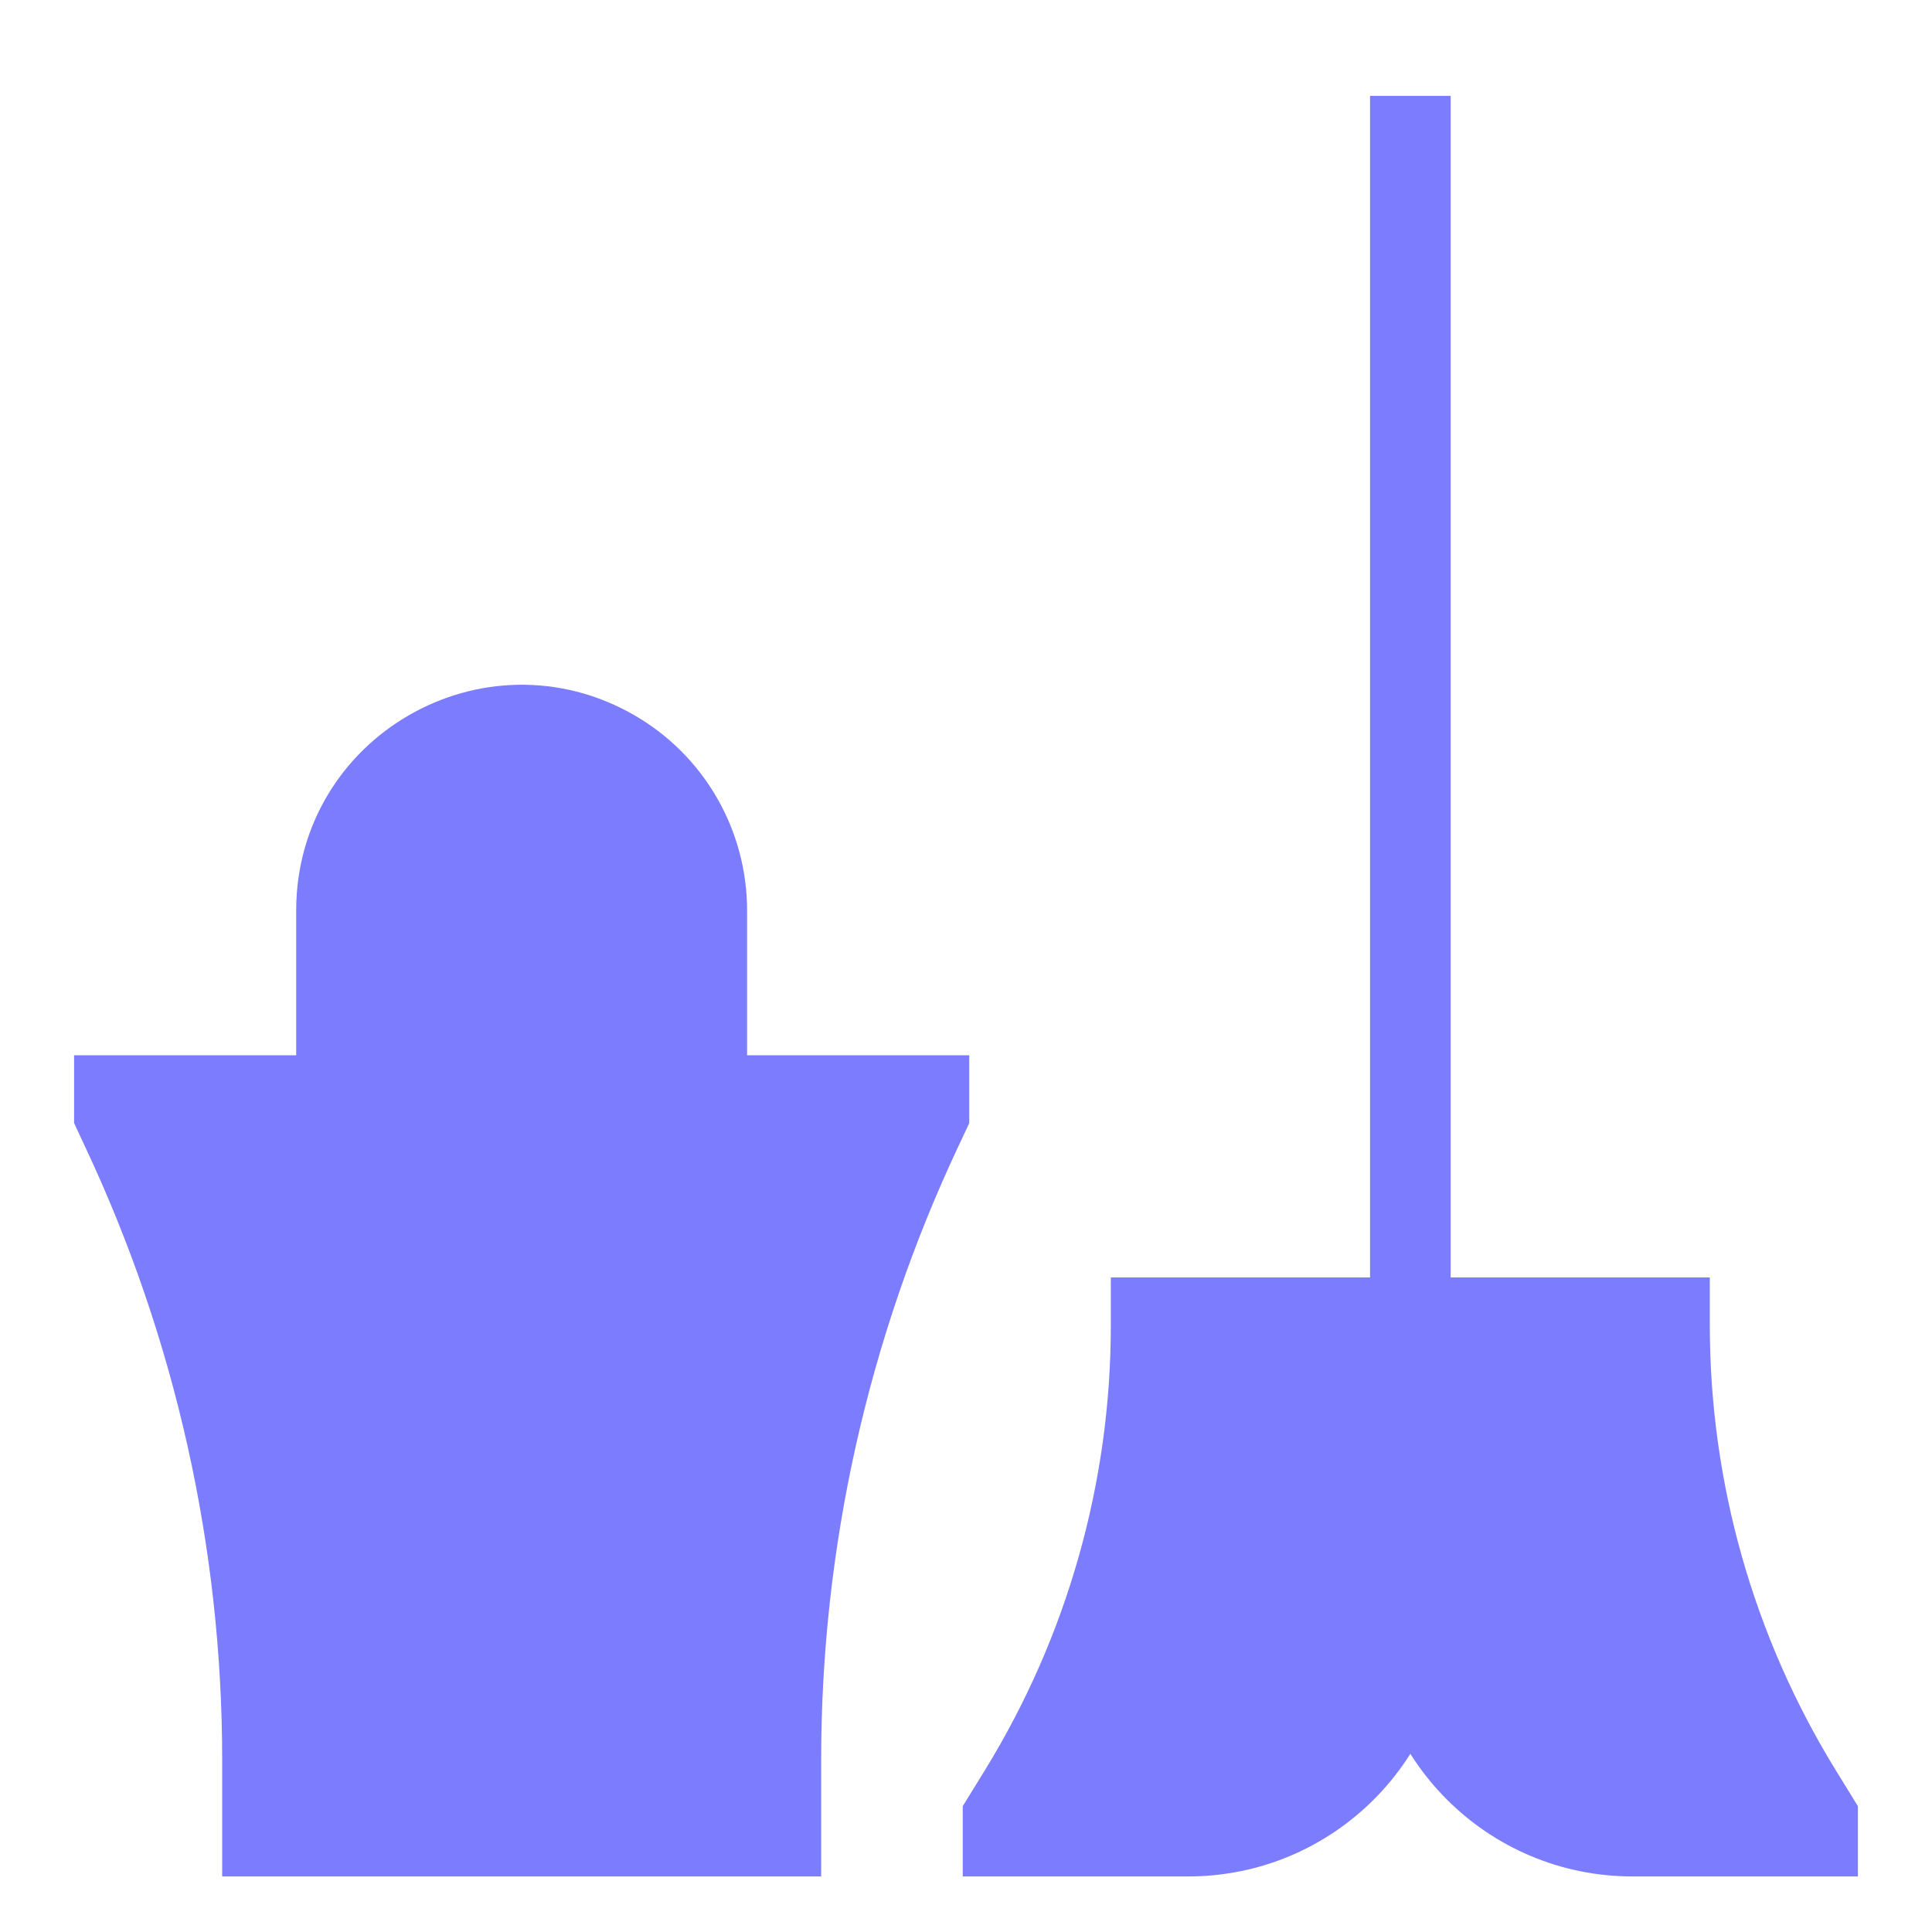 <svg width="29" height="29" viewBox="0 0 29 29" fill="none" xmlns="http://www.w3.org/2000/svg">
<g id=".">
<g id="Vector">
<path d="M21.17 24.227V23.671V24.227ZM21.17 24.227C21.17 26.068 19.677 27.561 17.835 27.561H15.056V27.283L15.3 26.887C16.594 24.784 17.279 22.363 17.279 19.895V19.78H21.17M21.17 24.227C21.17 26.068 22.663 27.561 24.504 27.561H27.283V27.283L27.039 26.887C25.745 24.784 25.06 22.363 25.06 19.895V19.78H21.17M21.17 19.78V1.439V19.78ZM5.051 16.445V13.666C5.051 11.527 7.367 10.19 9.22 11.26C10.08 11.756 10.609 12.674 10.609 13.666V16.445M3.94 27.561V26.416C3.94 23.144 3.217 19.912 1.823 16.951L1.717 16.723V16.445H13.944V16.723L13.837 16.951C12.444 19.912 11.721 23.144 11.721 26.416V27.561H3.94Z" fill="#7C7CFF"/>
<path d="M21.17 24.227V23.671M21.17 24.227C21.17 26.068 19.677 27.561 17.835 27.561H15.056V27.283L15.3 26.887C16.594 24.784 17.279 22.363 17.279 19.895V19.78H21.17M21.17 24.227C21.17 26.068 22.663 27.561 24.504 27.561H27.283V27.283L27.039 26.887C25.745 24.784 25.06 22.363 25.06 19.895V19.78H21.17M21.17 19.78V1.439M5.051 16.445V13.666C5.051 11.527 7.367 10.19 9.22 11.26C10.08 11.756 10.609 12.674 10.609 13.666V16.445M3.94 27.561V26.416C3.94 23.144 3.217 19.912 1.823 16.951L1.717 16.723V16.445H13.944V16.723L13.837 16.951C12.444 19.912 11.721 23.144 11.721 26.416V27.561H3.94Z" stroke="#7C7CFF" stroke-width="1.21"/>
</g>
</g>
</svg>
